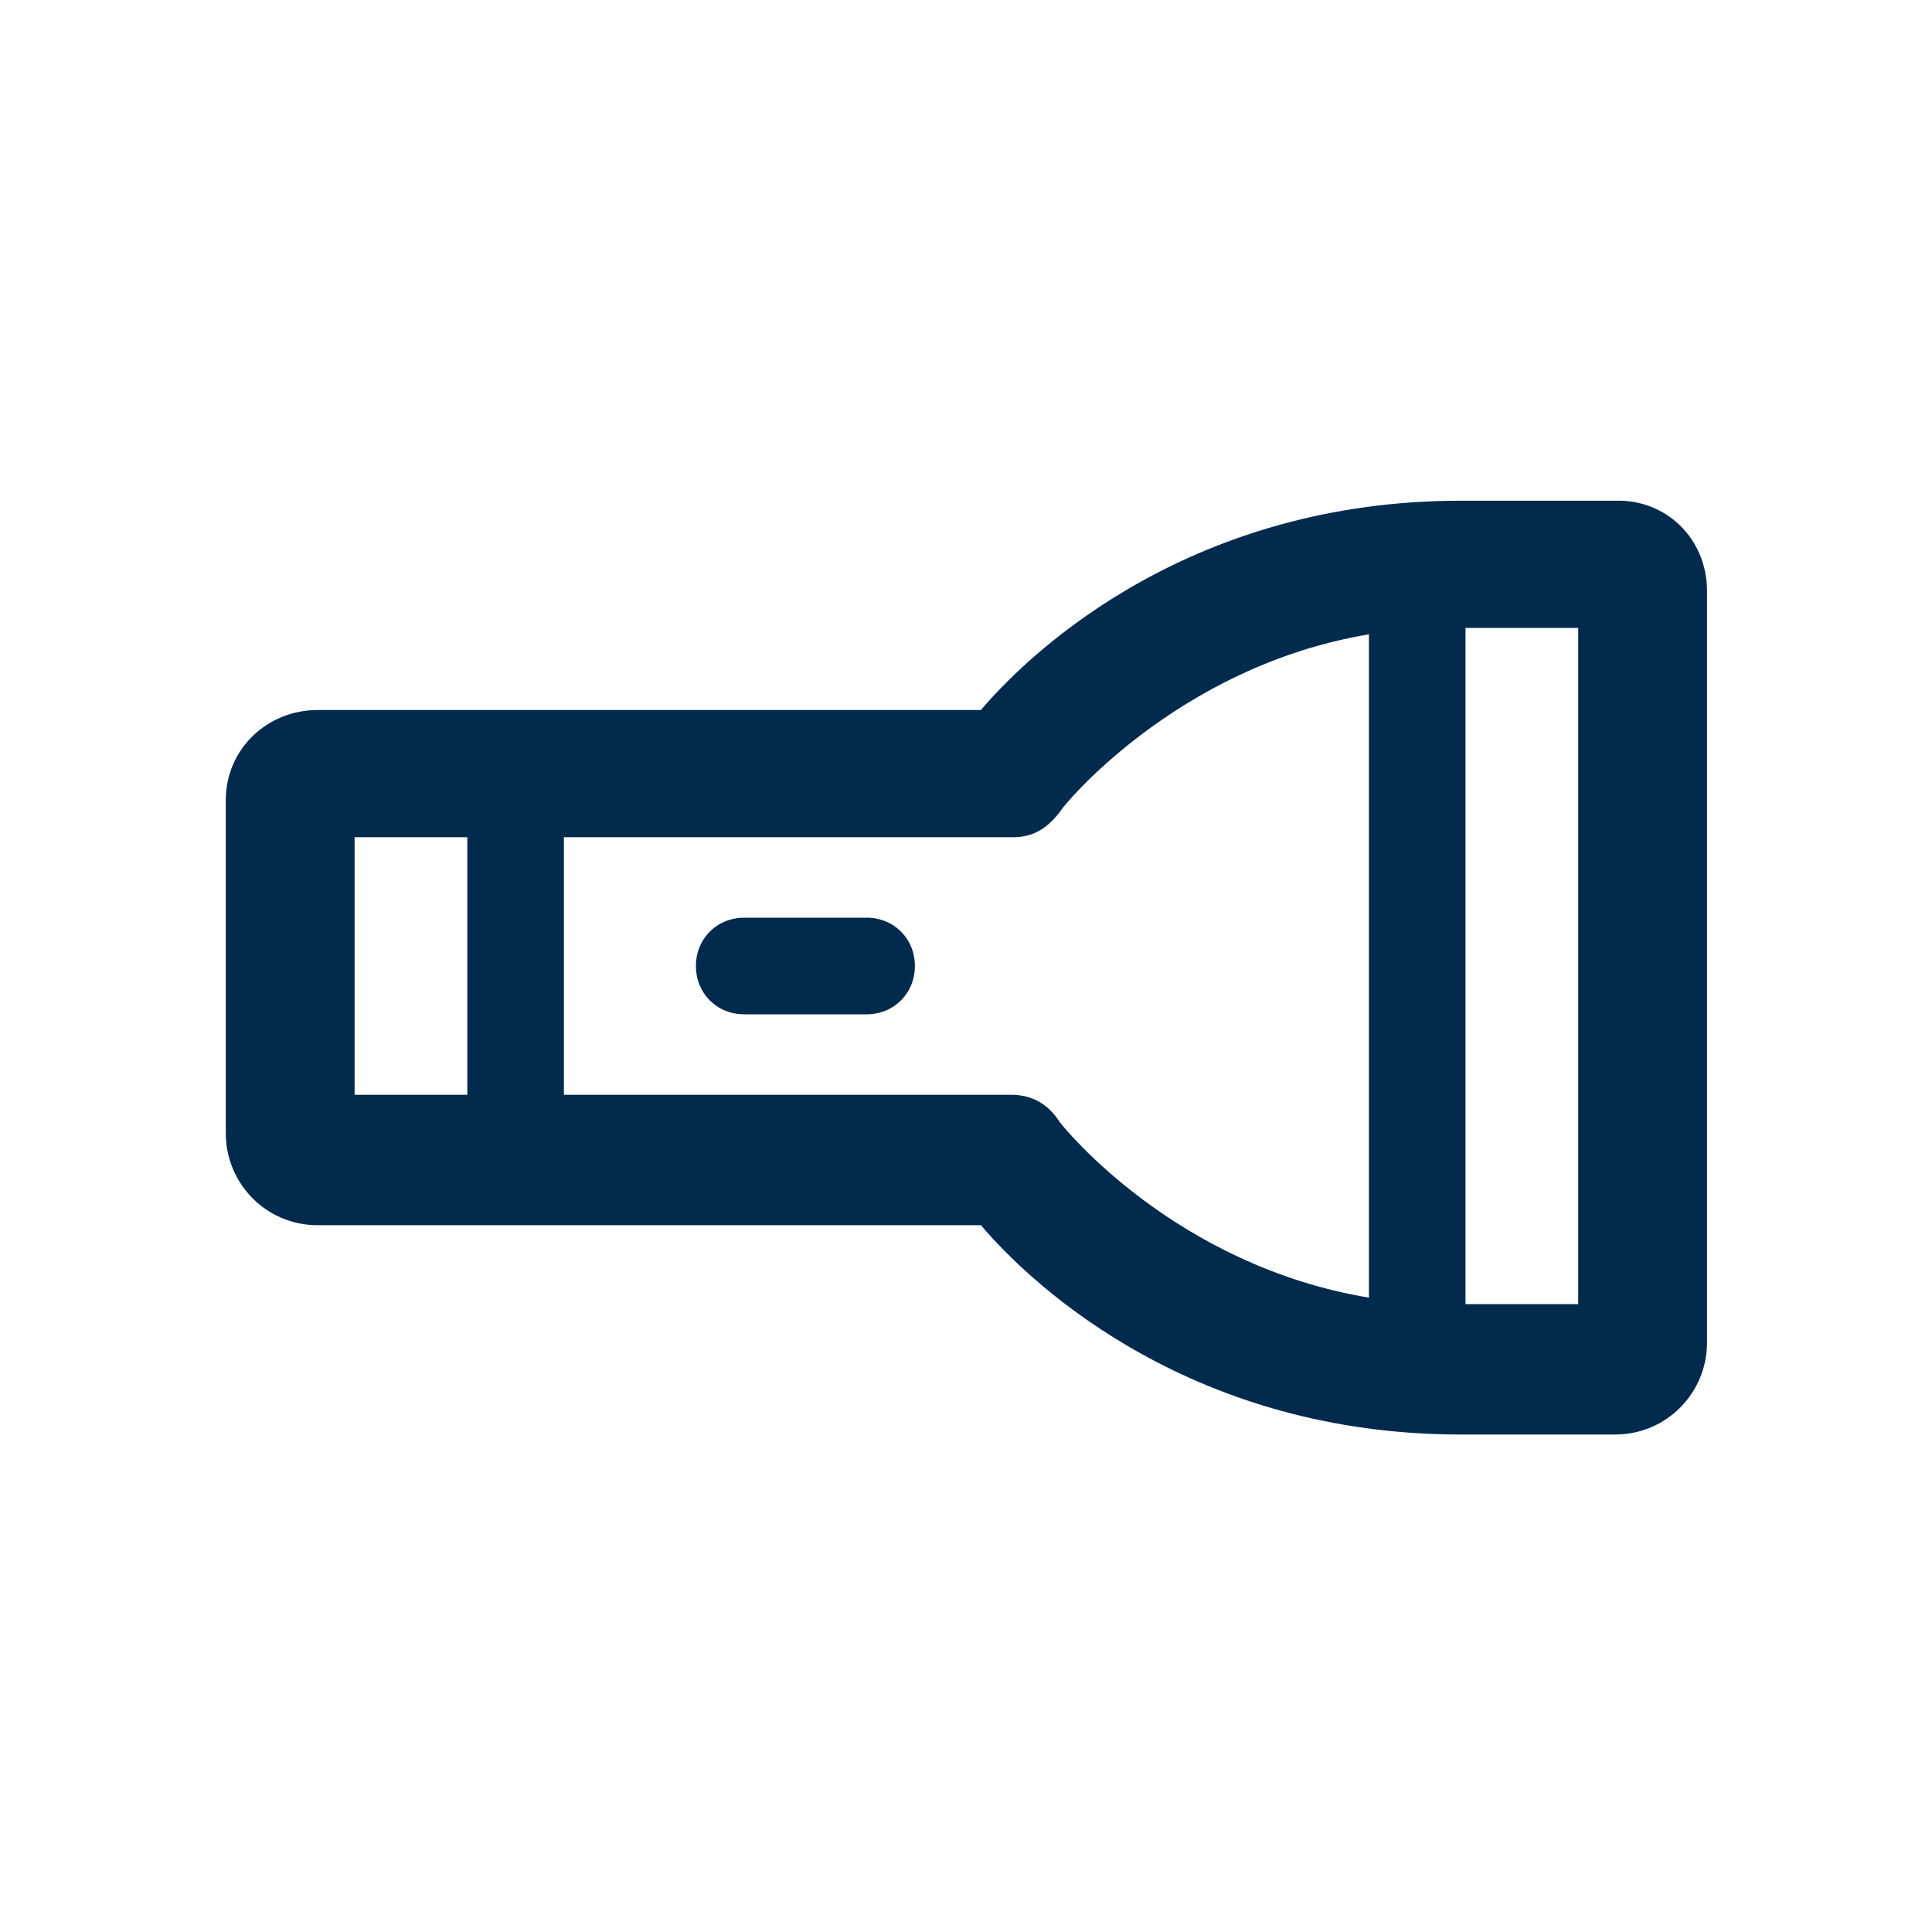 <svg width="24" height="24" viewBox="0 0 24 24" fill="none" xmlns="http://www.w3.org/2000/svg">
<path d="M11.365 12C11.365 12.34 11.105 12.6 10.765 12.6H9.245C8.905 12.6 8.645 12.34 8.645 12C8.645 11.66 8.905 11.4 9.245 11.4H10.765C11.105 11.4 11.365 11.66 11.365 12ZM21.205 7.34V16.68C21.205 17.3 20.705 17.82 20.065 17.82H18.145C14.845 17.82 12.865 16.02 12.185 15.22H3.945C3.305 15.22 2.805 14.7 2.805 14.08V9.94C2.805 9.3 3.325 8.82 3.945 8.82H12.185C12.865 8.02 14.845 6.22 18.145 6.22H20.065C20.705 6.2 21.205 6.7 21.205 7.34ZM4.405 13.6H5.805V10.4H4.405V13.6ZM17.005 16.12V7.88C14.605 8.28 13.185 10.04 13.185 10.06C13.025 10.28 12.845 10.4 12.585 10.4H7.005V13.6H12.565C12.825 13.6 13.025 13.72 13.165 13.94C13.225 14.02 14.605 15.72 17.005 16.12ZM19.605 7.8H18.205V16.2H19.605V7.8Z" fill="#022A4D"/>
</svg>
